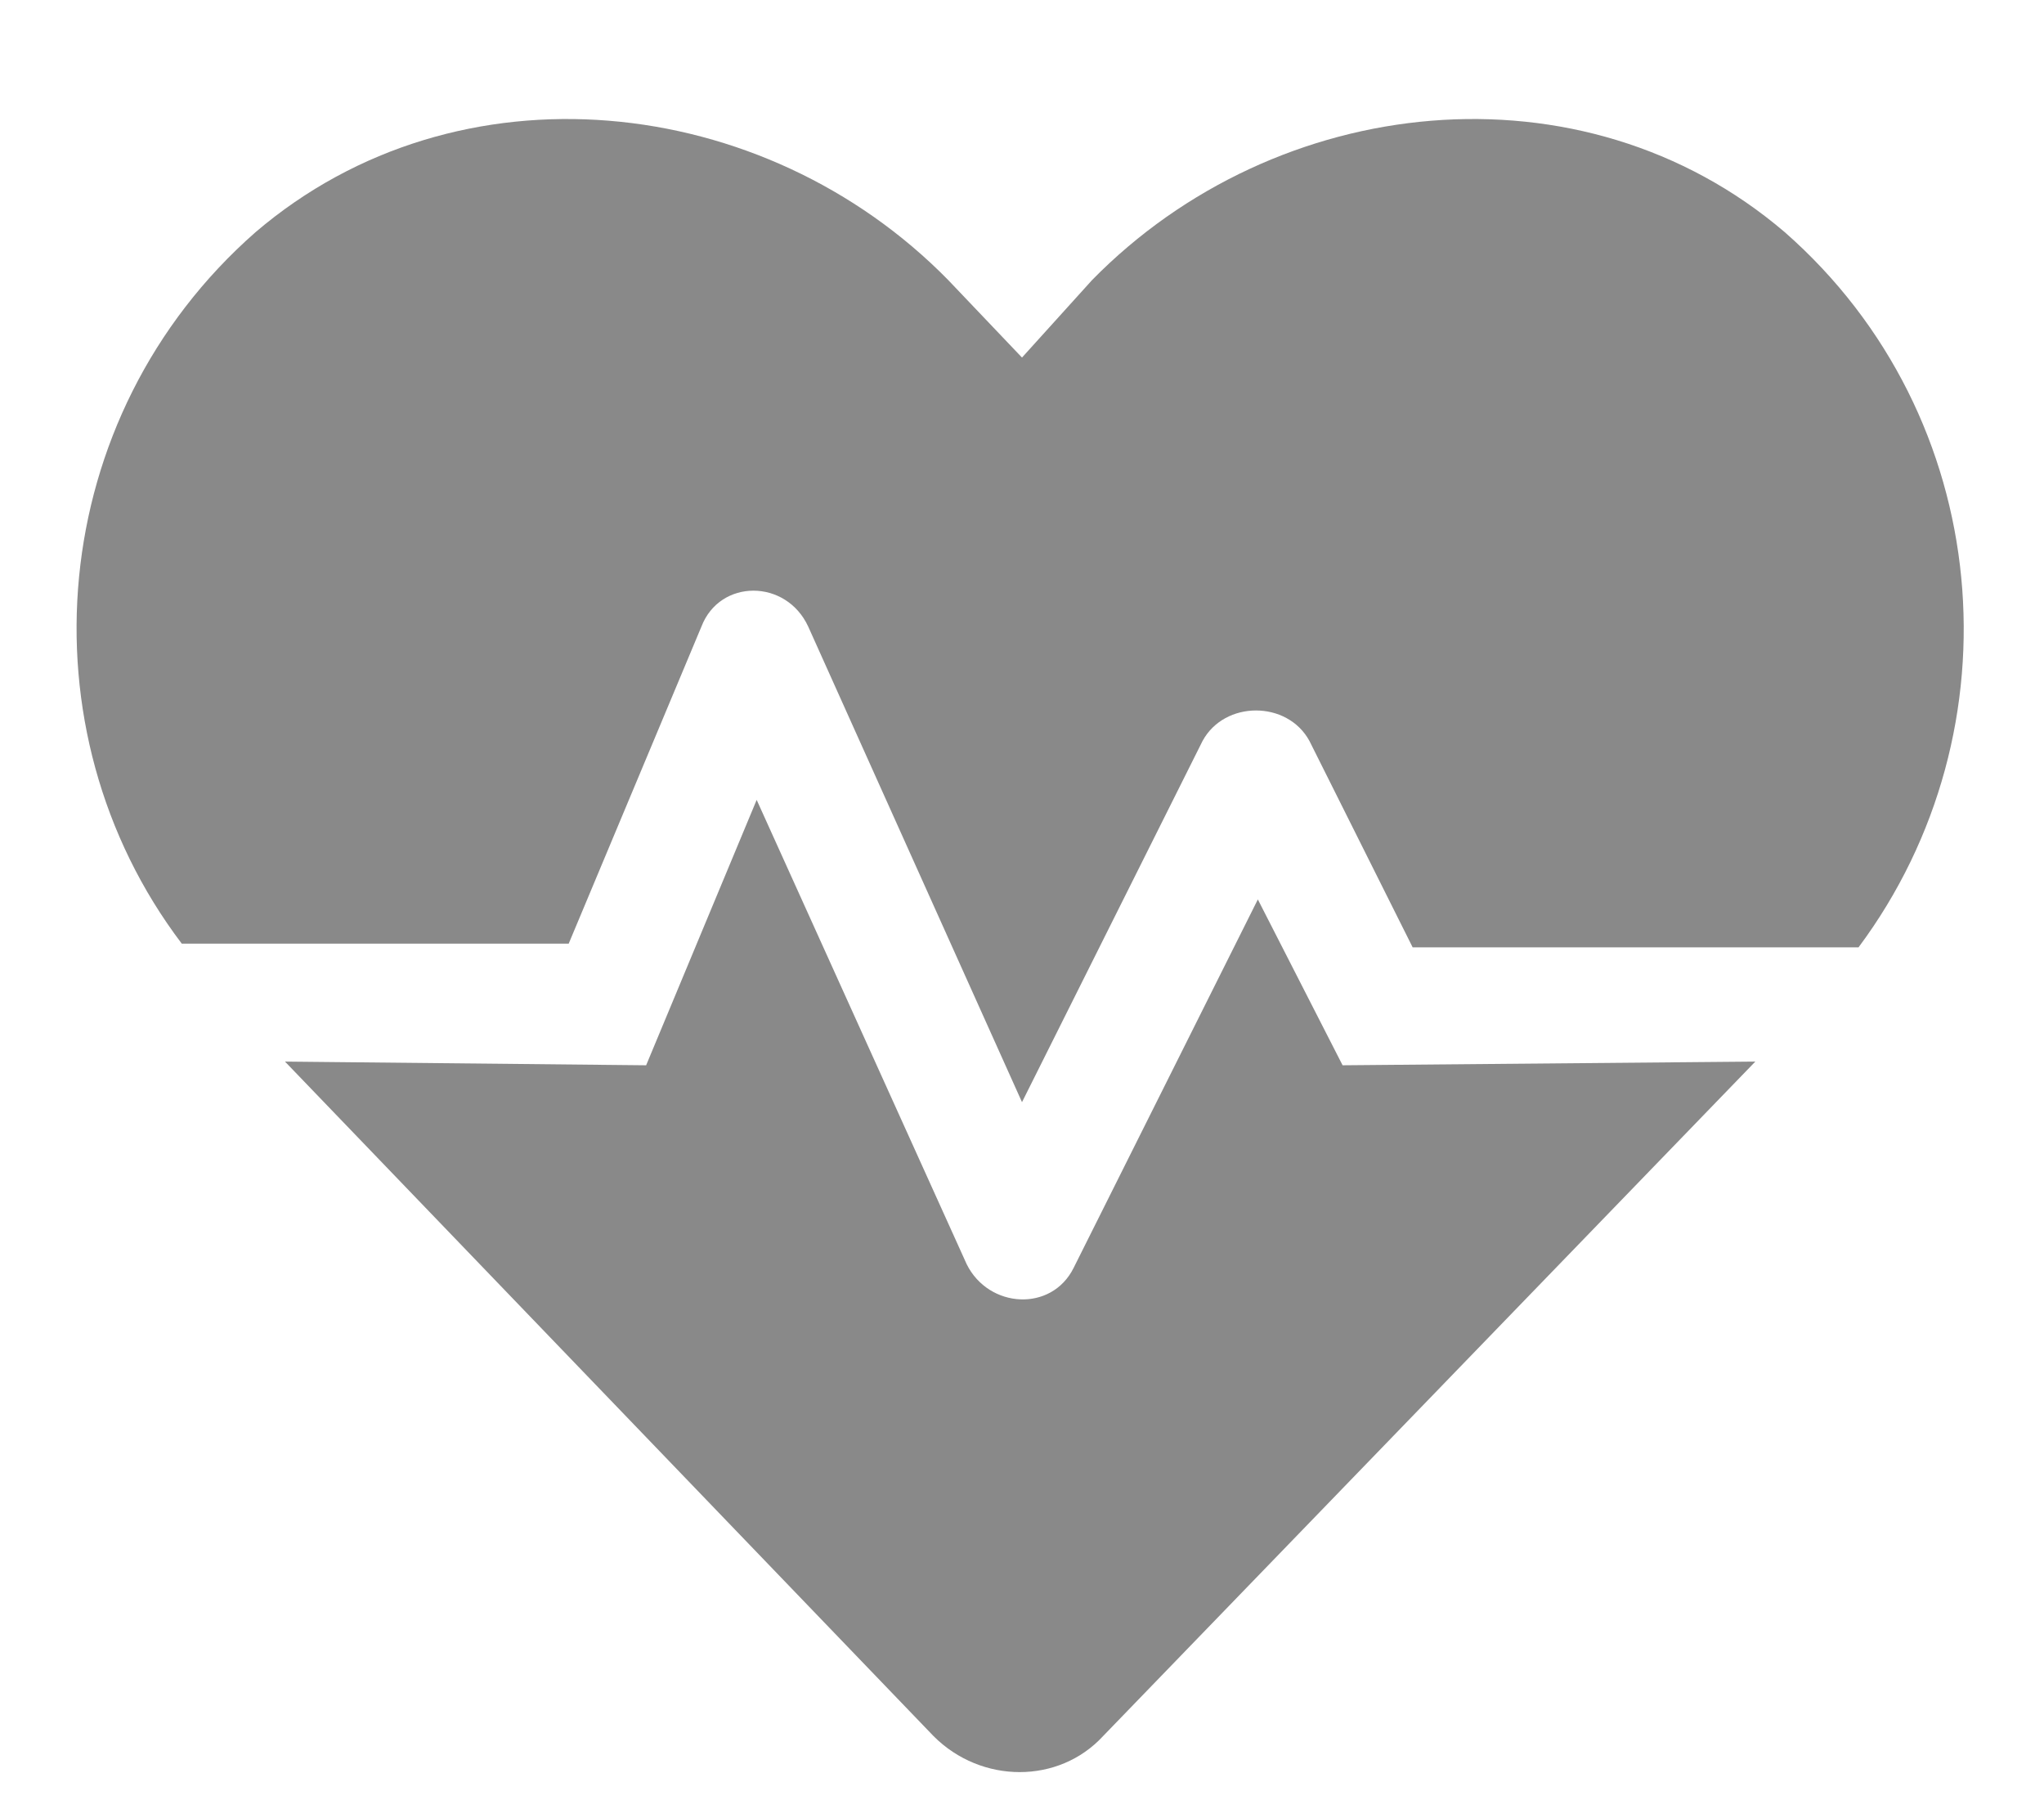 <svg width="26" height="23" viewBox="0 0 26 23" fill="none" xmlns="http://www.w3.org/2000/svg">
<path d="M16 11.438L17.078 13.547L22.328 13.5L14.031 22.078C13.469 22.688 12.484 22.688 11.875 22.078L3.625 13.5L8.219 13.547L9.625 10.172L12.297 16.078C12.578 16.641 13.375 16.688 13.656 16.125L16 11.438ZM22.703 2.953C25.375 5.297 25.703 9.281 23.641 12.047H17.969L16.656 9.422C16.375 8.906 15.578 8.906 15.297 9.422L13 14.016L10.281 7.969C10 7.359 9.156 7.359 8.922 7.969L7.234 12H2.312C0.25 9.281 0.578 5.297 3.25 2.953C5.828 0.75 9.719 1.172 12.062 3.562L13 4.547L13.891 3.562C16.234 1.172 20.125 0.75 22.703 2.953Z" fill="#898989"/>
</svg>
